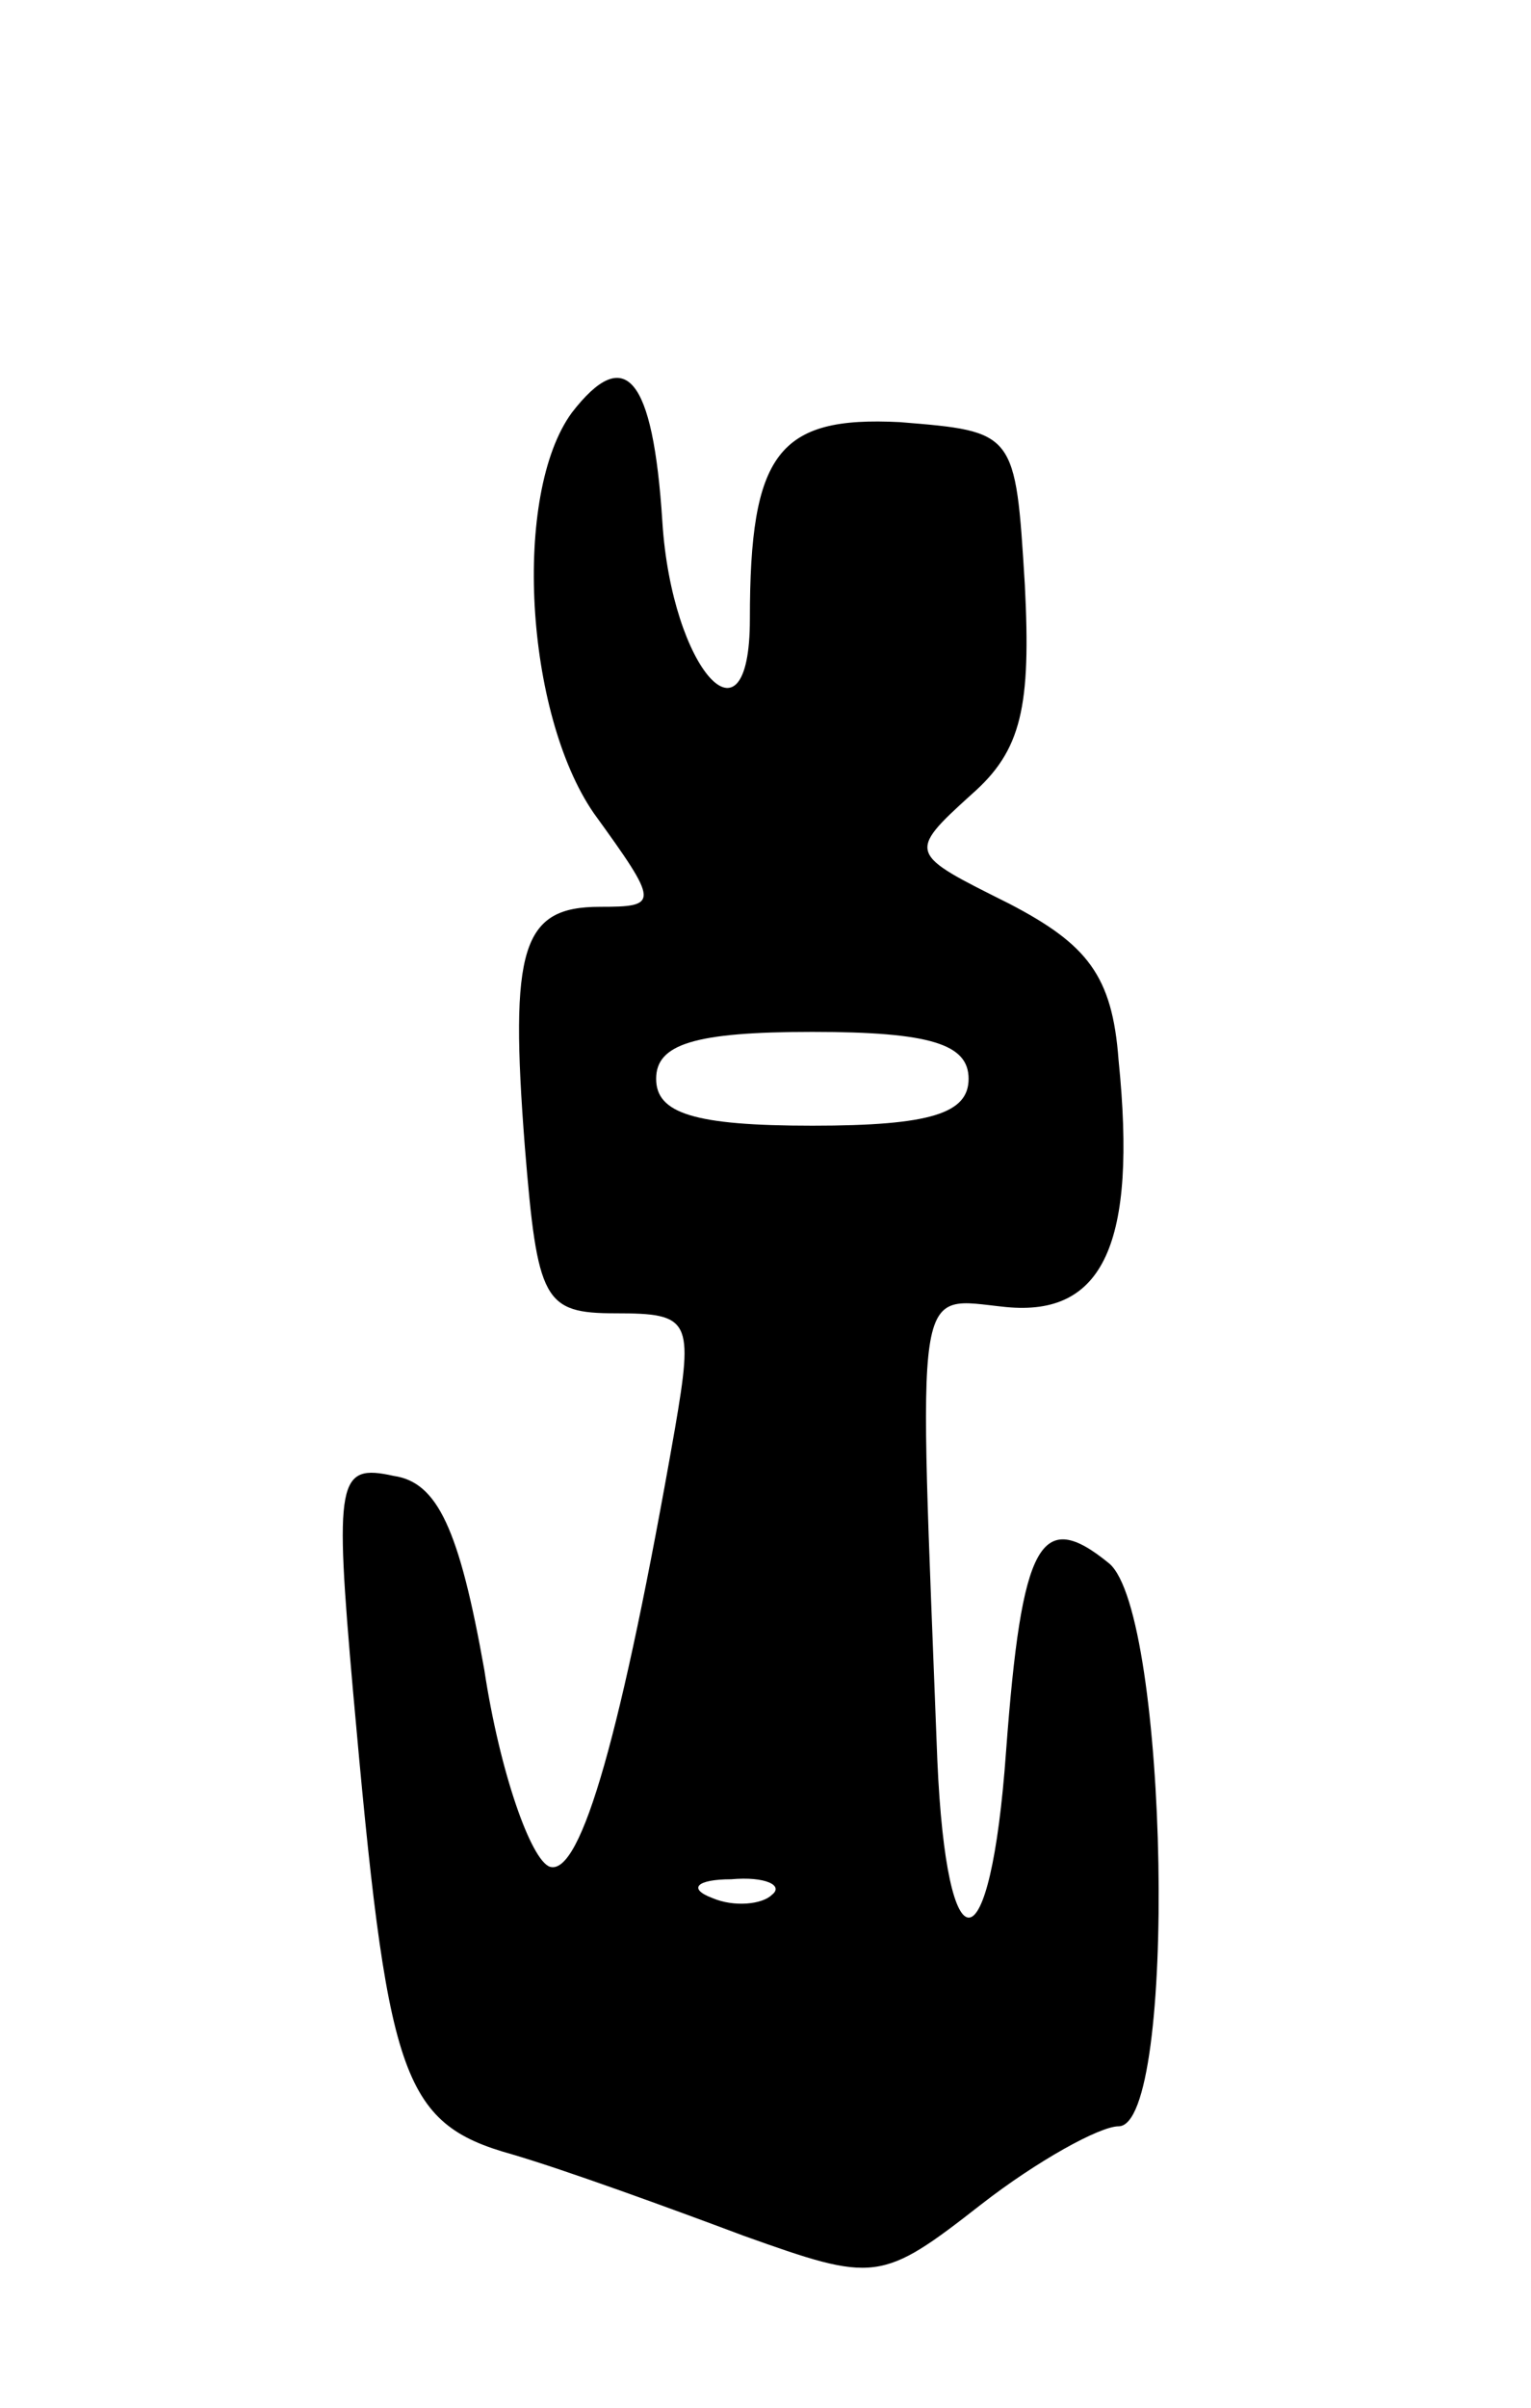 <svg version="1.0" xmlns="http://www.w3.org/2000/svg"
 width="49pt" height="77pt" viewBox="0 0 49 77"
 preserveAspectRatio="xMidYMid meet">
<g transform="translate(0,77) scale(0.1,-0.1)"
fill="#000000" stroke="none">
<path d="M183 638 c-19 -26 -15 -96 7 -128 21 -29 21 -30 2 -30 -25 0 -29 -13
-24 -77 4 -49 6 -53 29 -53 24 0 25 -2 19 -37 -17 -97 -30 -143 -40 -140 -6 2
-16 30 -21 63 -8 45 -15 60 -29 62 -18 4 -19 -1 -13 -69 11 -123 15 -138 51
-148 17 -5 50 -17 74 -26 42 -15 44 -15 76 10 18 14 38 25 44 25 19 0 16 164
-3 180 -22 18 -28 7 -33 -60 -5 -70 -19 -71 -22 -3 -6 157 -8 148 22 145 31
-3 42 20 36 79 -2 27 -10 37 -35 50 -32 16 -33 16 -12 35 16 14 19 28 17 67
-3 49 -3 49 -40 52 -39 2 -48 -10 -48 -63 0 -44 -25 -16 -28 31 -3 47 -12 57
-29 35z m127 -213 c0 -11 -12 -15 -50 -15 -38 0 -50 4 -50 15 0 11 12 15 50
15 38 0 50 -4 50 -15z m-63 -261 c-3 -3 -12 -4 -19 -1 -8 3 -5 6 6 6 11 1 17
-2 13 -5z"/>
</g>
</svg>
